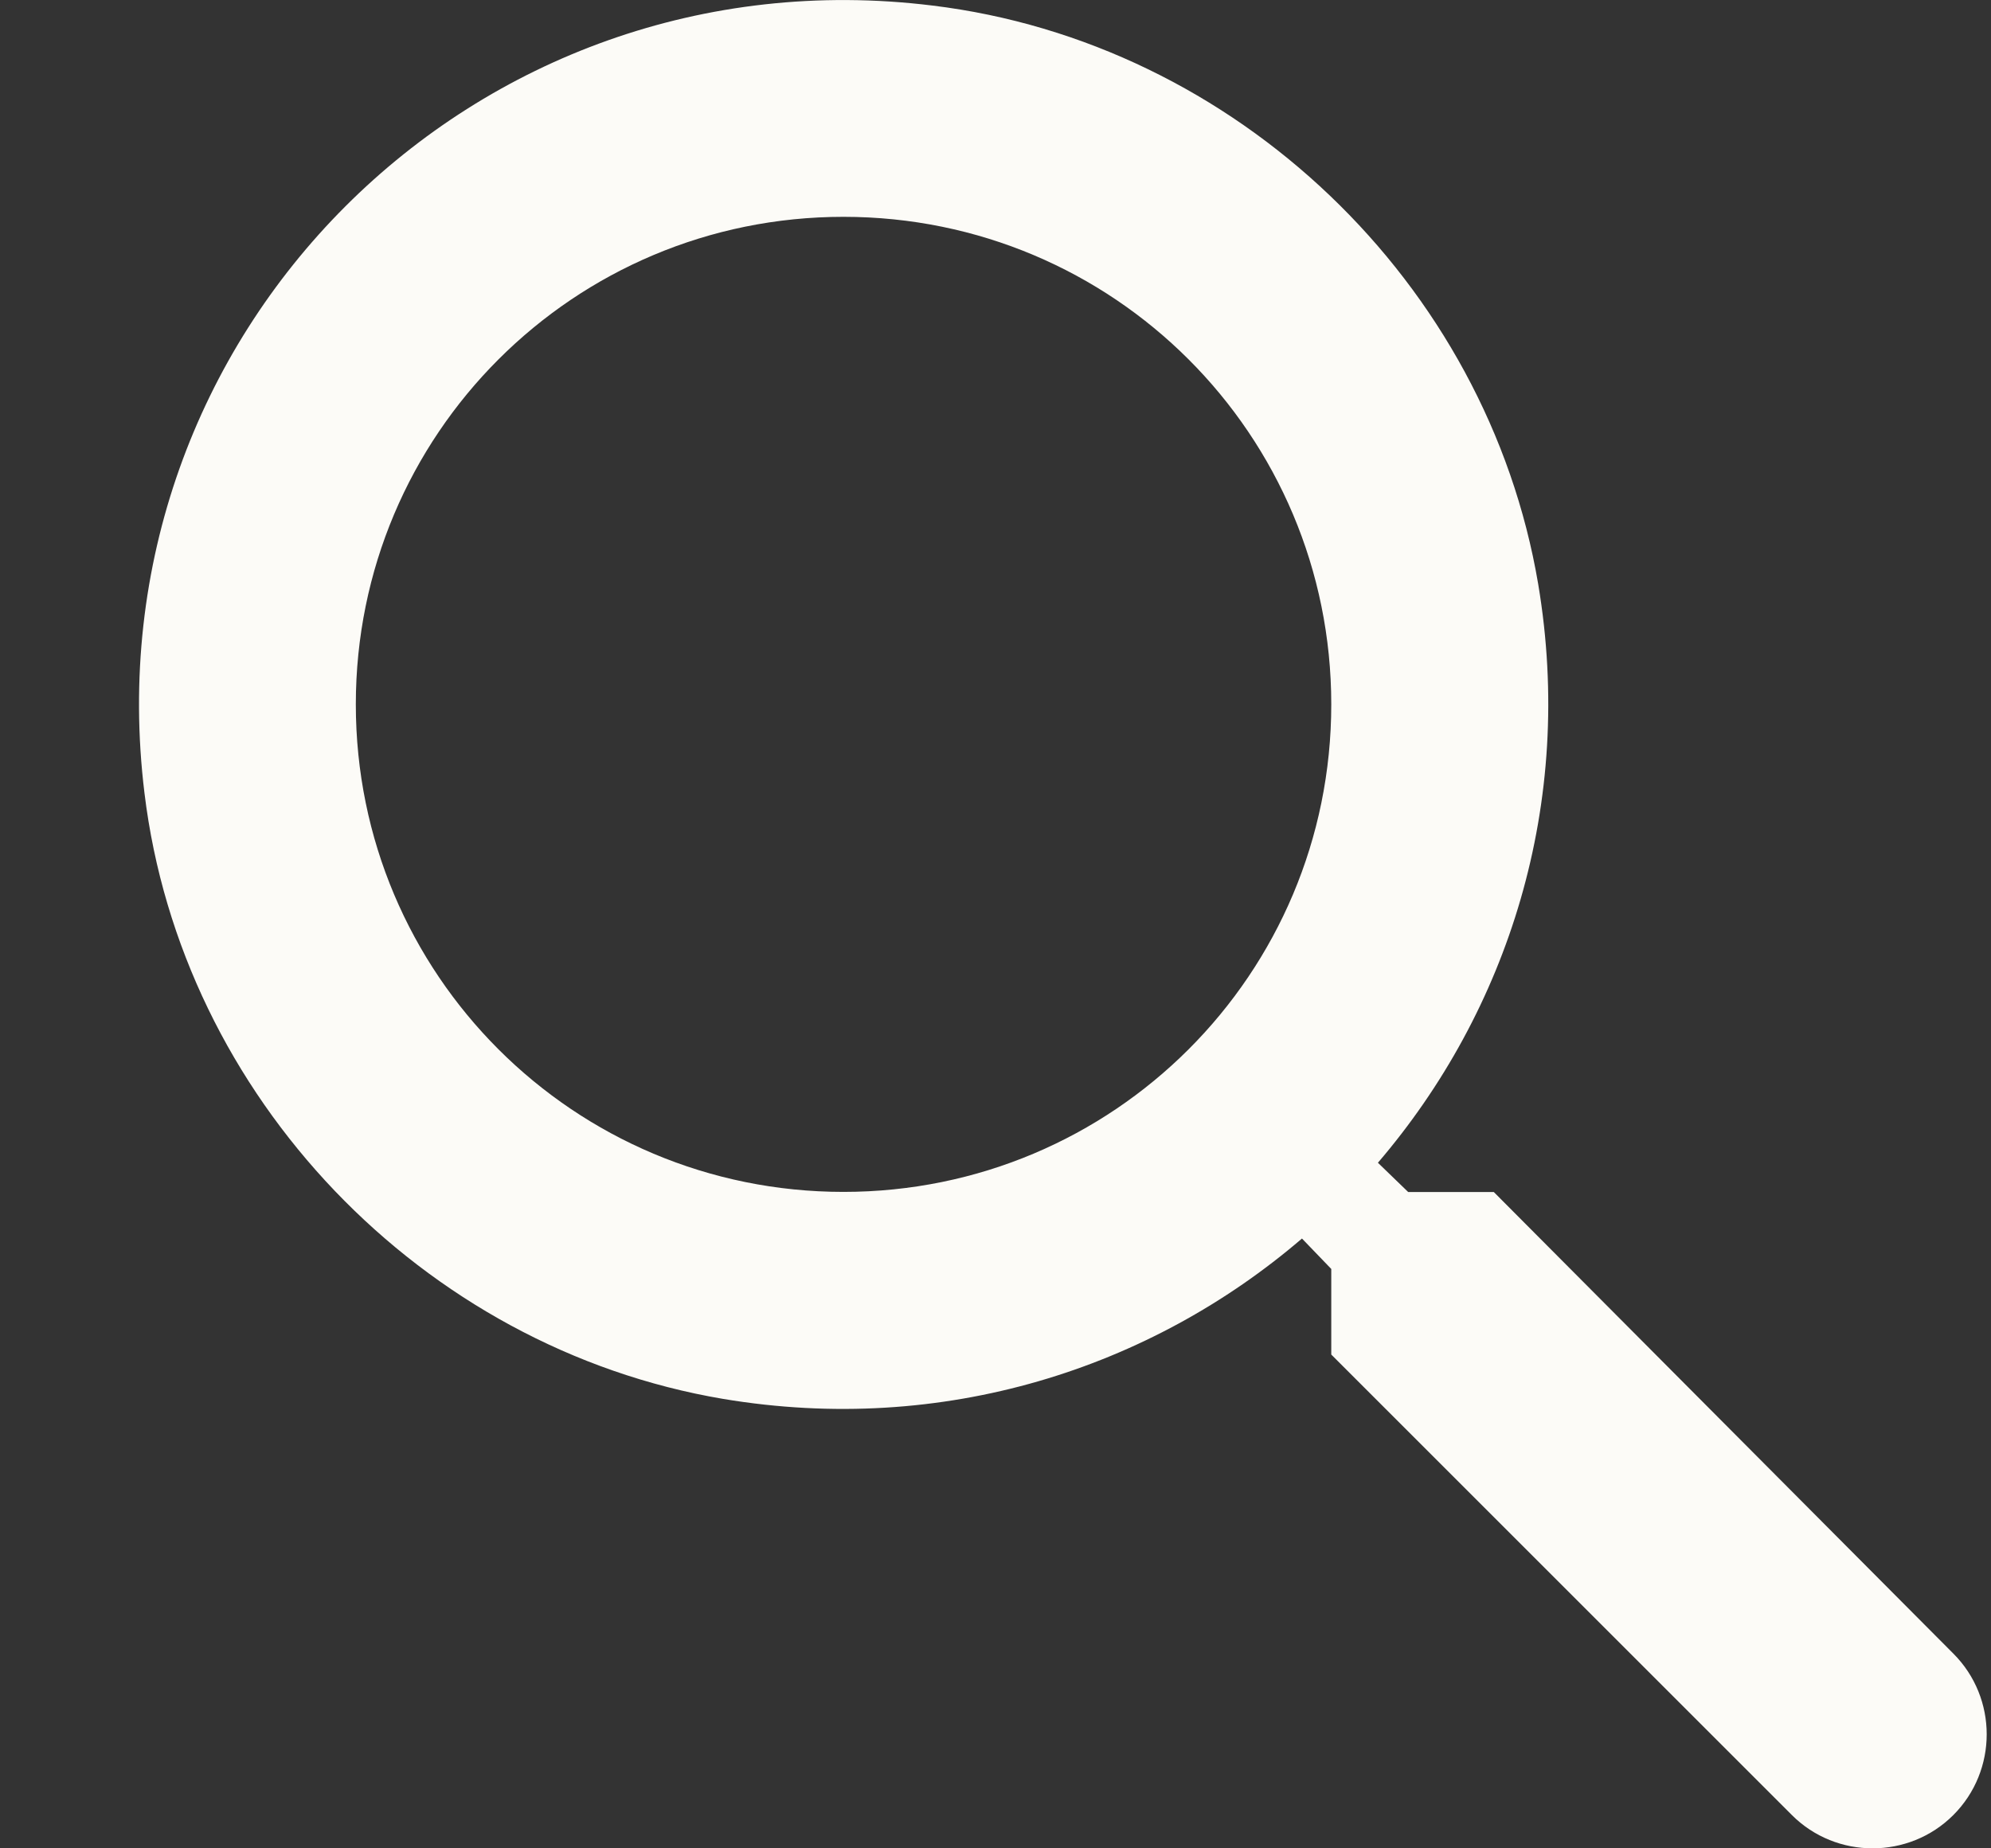 <svg width="14" height="13" viewBox="0 0 14 13" fill="none" xmlns="http://www.w3.org/2000/svg">
<rect x="0" y="0" width="14" height="13" fill="#333333" stroke="none"/>
<path fill-rule="evenodd" clip-rule="evenodd" d="M9.902 8.384H10.504L13.735 11.63C14.048 11.943 14.048 12.453 13.735 12.766C13.423 13.078 12.912 13.078 12.6 12.766L9.361 9.527V8.925L9.155 8.711C8.088 9.626 6.633 10.098 5.085 9.839C2.967 9.481 1.275 7.713 1.016 5.579C0.62 2.355 3.333 -0.358 6.556 0.039C8.69 0.298 10.458 1.99 10.816 4.108C11.076 5.655 10.603 7.111 9.689 8.178L9.902 8.384ZM2.502 4.954C2.502 6.852 4.034 8.383 5.931 8.383C7.829 8.383 9.361 6.852 9.361 4.954C9.361 3.056 7.829 1.525 5.931 1.525C4.034 1.525 2.502 3.056 2.502 4.954Z" fill="#FCFBF7"/>
</svg>
